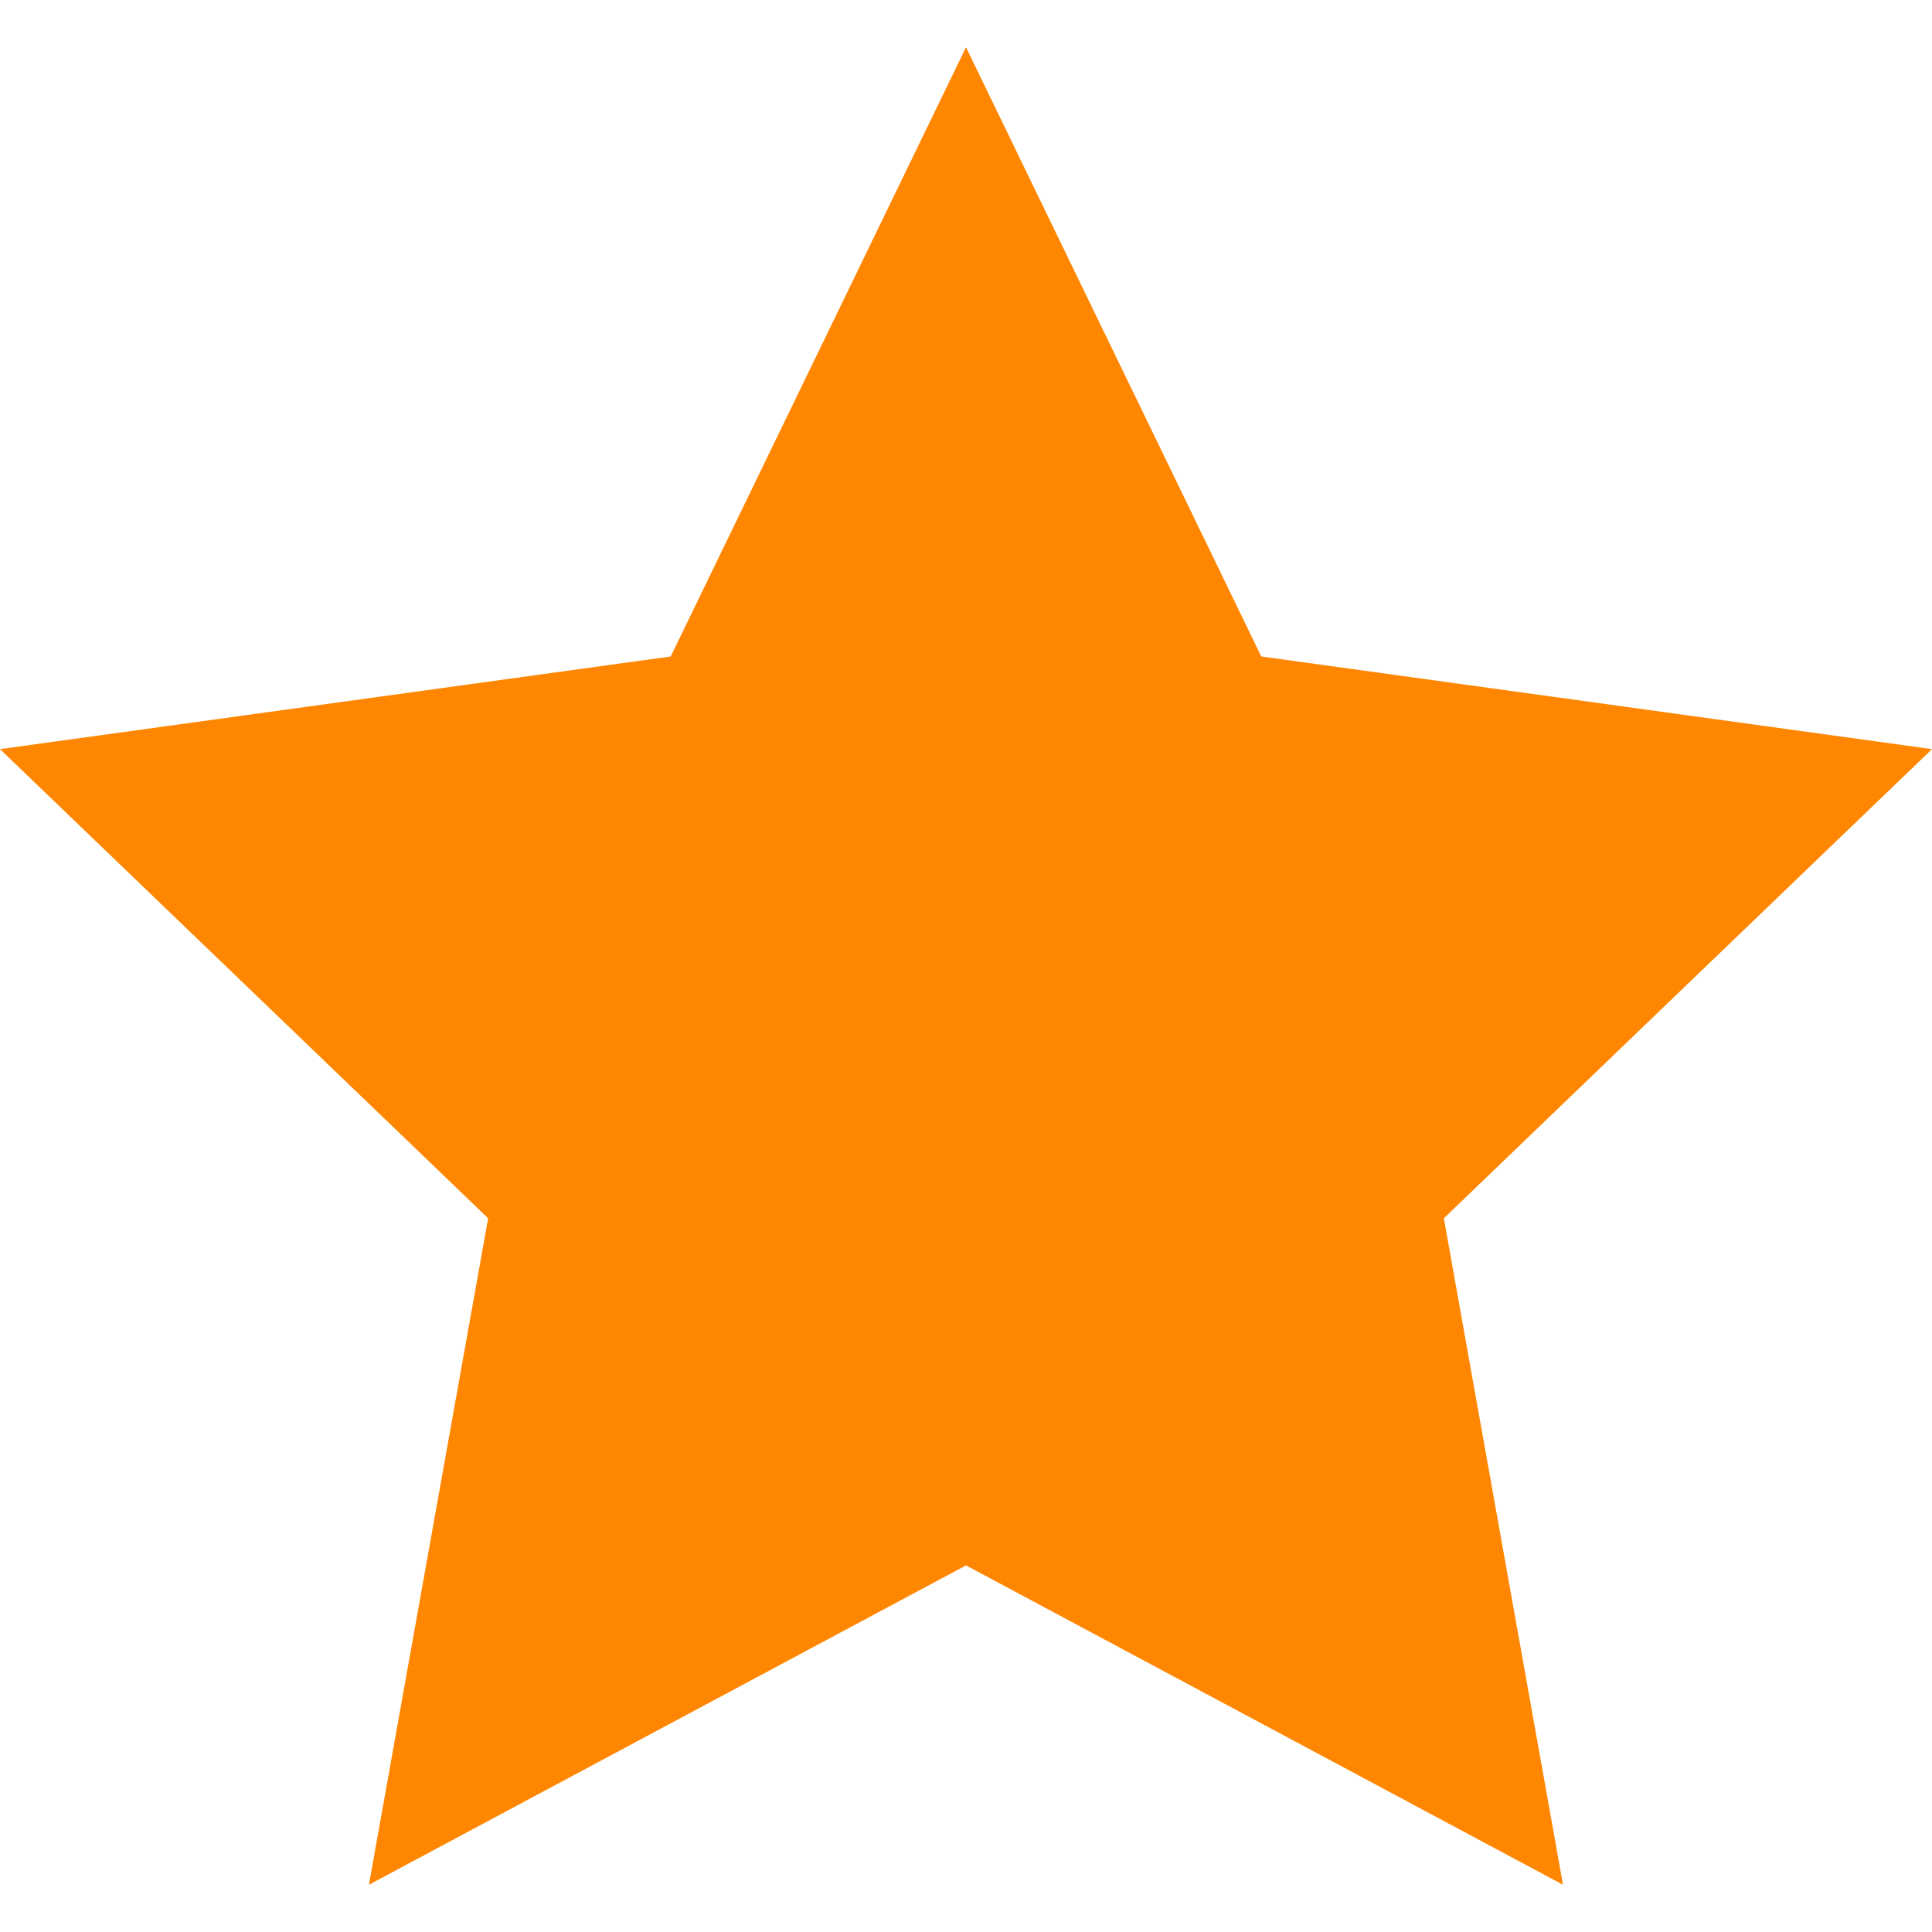 <svg xmlns="http://www.w3.org/2000/svg" width="24" height="24" viewBox="0 0 24 24">

    <path d="M12 .587l3.668 7.568 8.332 1.151-6.064 5.828 1.48 8.279-7.416-3.967-7.417 3.967 1.481-8.279-6.064-5.828 8.332-1.151z" style="fill:#ff8600"/>
</svg>